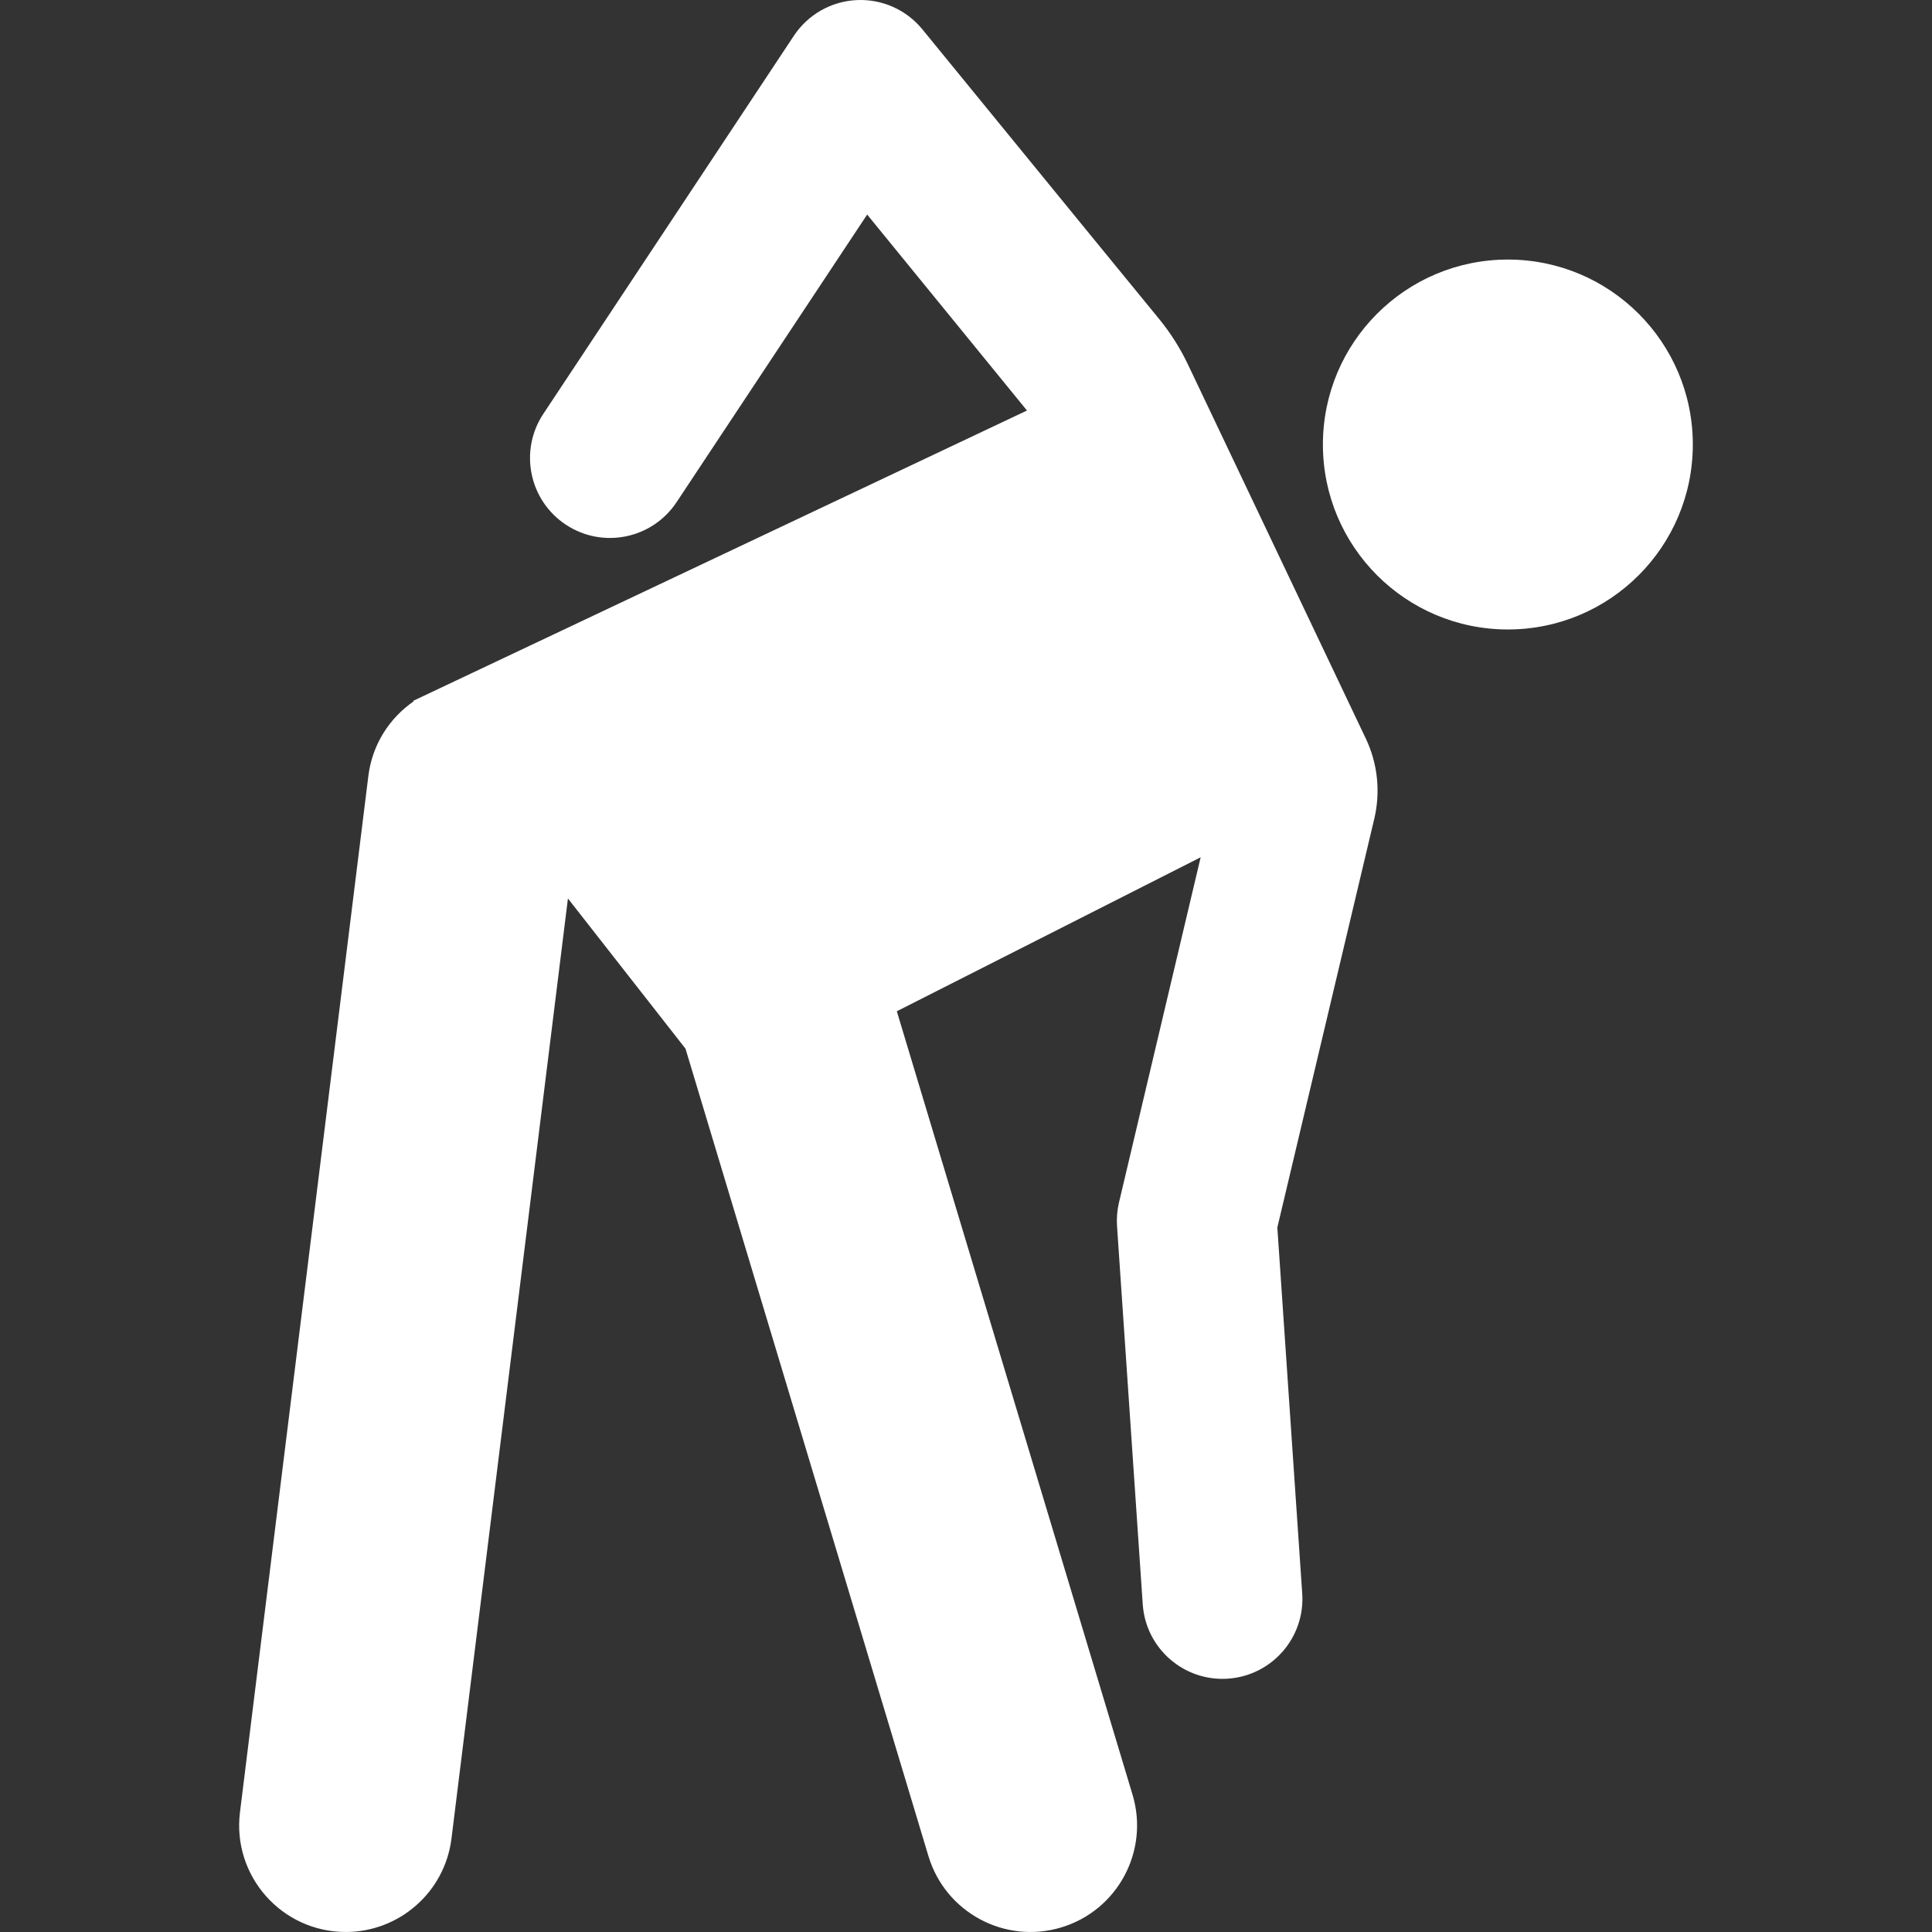 <?xml version="1.0" encoding="iso-8859-1"?>
<!-- Generator: Adobe Illustrator 18.0.0, SVG Export Plug-In . SVG Version: 6.00 Build 0)  -->
<!DOCTYPE svg PUBLIC "-//W3C//DTD SVG 1.1//EN" "http://www.w3.org/Graphics/SVG/1.1/DTD/svg11.dtd">
<svg version="1.1" id="Capa_1" fill="white" xmlns="http://www.w3.org/2000/svg" xmlns:xlink="http://www.w3.org/1999/xlink" x="0px" y="0px"
	 viewBox="0 0 460 460" style="enable-background:new 0 0 460 460;" xml:space="preserve">
<rect x="0" y="0" width="460" height="460" fill="#333333" stroke="none"/>
<g id="XMLID_1077_">
	<path id="XMLID_1120_" d="M282.842,86.772c-1.818-3.827-4.144-7.509-6.829-10.787c-6.282-7.666-21.506-26.271-56.386-68.983
		c-3.823-4.687-9.636-7.279-15.689-6.979c-6.04,0.299-11.58,3.453-14.922,8.495l-59.654,90.024
		c-5.804,8.761-3.409,20.569,5.352,26.375c8.761,5.806,20.568,3.409,26.376-5.351l45.378-68.48l38.052,46.657
		c-13.723,6.491-132.339,62.595-146.133,69.121l0.099,0.126c-5.756,3.97-9.857,10.284-10.784,17.769L57.135,431.501
		c-1.874,15.123,9.913,28.495,25.213,28.495c12.621,0,23.557-9.409,25.148-22.257l27.727-223.815l27.994,35.764l57.84,192.241
		c4.039,13.425,18.2,21.024,31.608,16.987c13.419-4.037,21.025-18.188,16.987-31.607l-56.122-186.532l72.341-36.663l-19.442,82.179
		c-0.44,1.856-0.597,3.769-0.467,5.672l6.121,90.022c0.713,10.489,9.796,18.41,20.276,17.695
		c10.486-0.713,18.409-9.791,17.695-20.277l-5.925-87.15l23.082-97.317c1.518-6.402,0.813-13.135-2.012-19.077
		C312.509,149.173,290.686,103.281,282.842,86.772z"/>
	<circle id="XMLID_1133_" cx="359.015" cy="105.836" r="44.037"/>
</g>
<g>
</g>
<g>
</g>
<g>
</g>
<g>
</g>
<g>
</g>
<g>
</g>
<g>
</g>
<g>
</g>
<g>
</g>
<g>
</g>
<g>
</g>
<g>
</g>
<g>
</g>
<g>
</g>
<g>
</g>
</svg>
